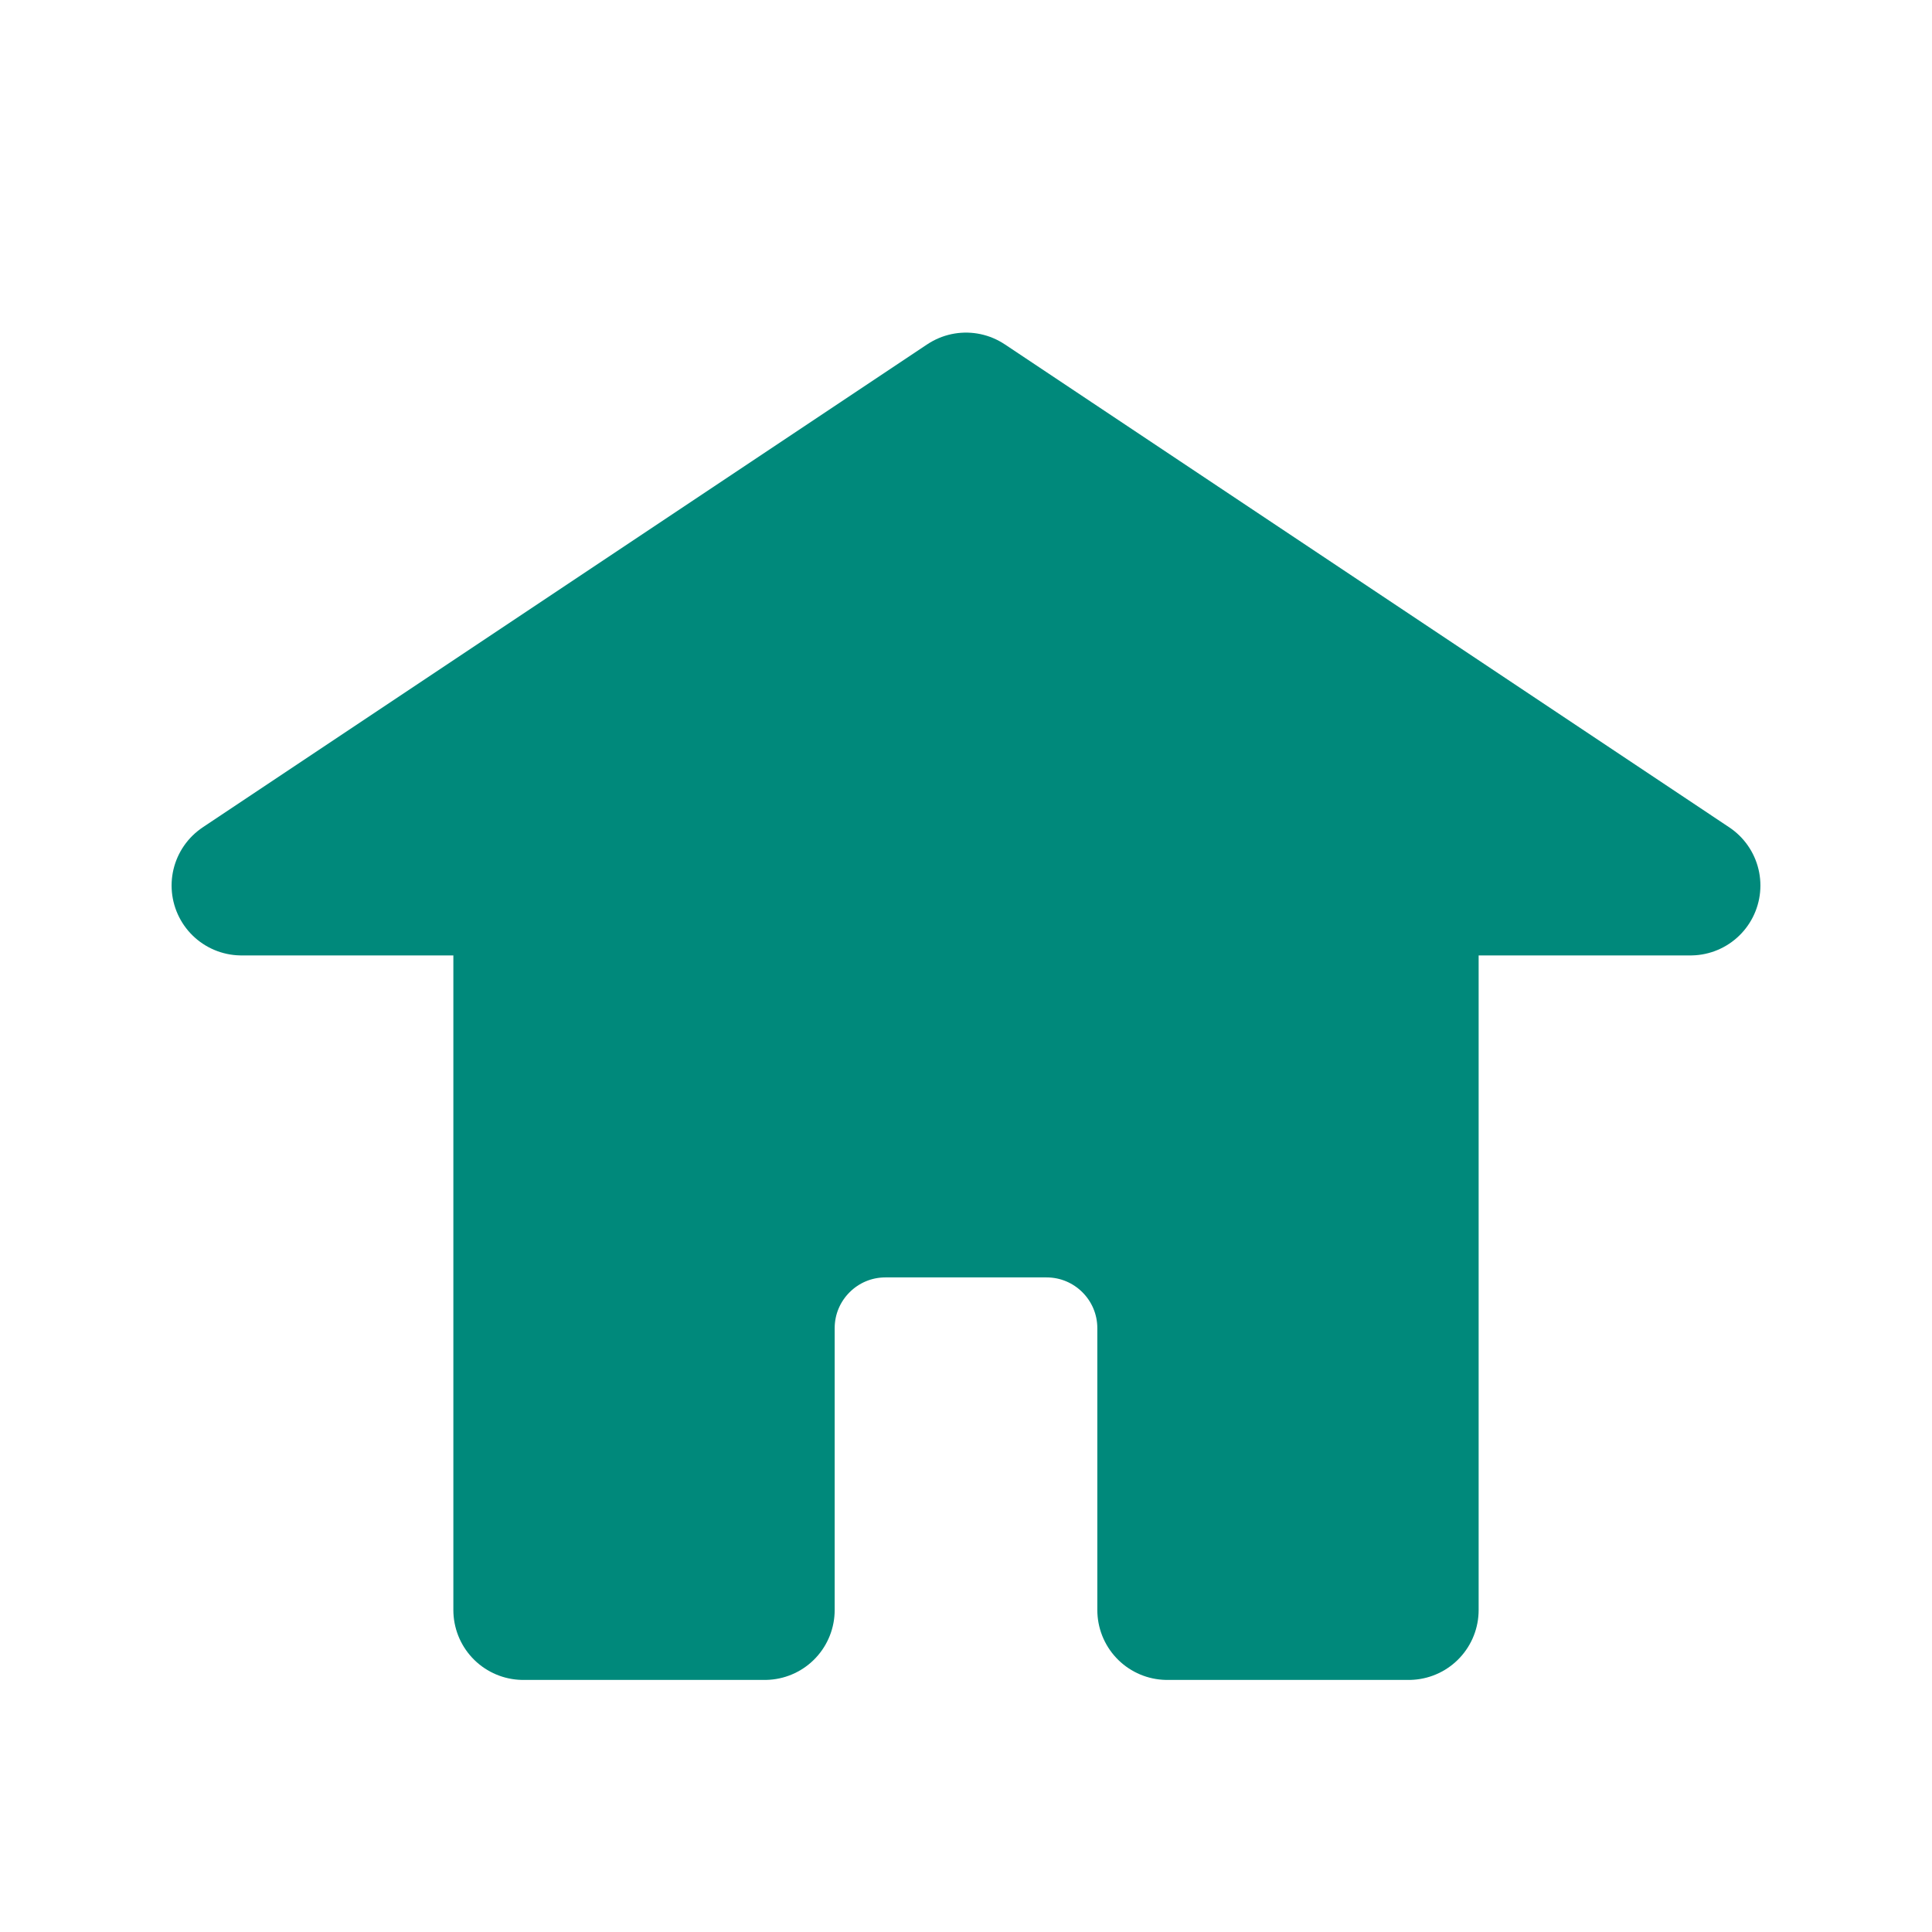 <svg width="38" height="38" viewBox="0 0 38 38" fill="none" xmlns="http://www.w3.org/2000/svg">
<path d="M10.292 31.667V17.417H4.75L19 7.917L33.25 17.417H27.708V31.667H22.958V26.125C22.958 24.813 21.895 23.75 20.583 23.75H17.417C16.105 23.75 15.042 24.813 15.042 26.125V31.667H10.292Z" fill="#00897B" stroke="#00897B" stroke-width="2.75" stroke-linecap="round" stroke-linejoin="round"/>
</svg>
